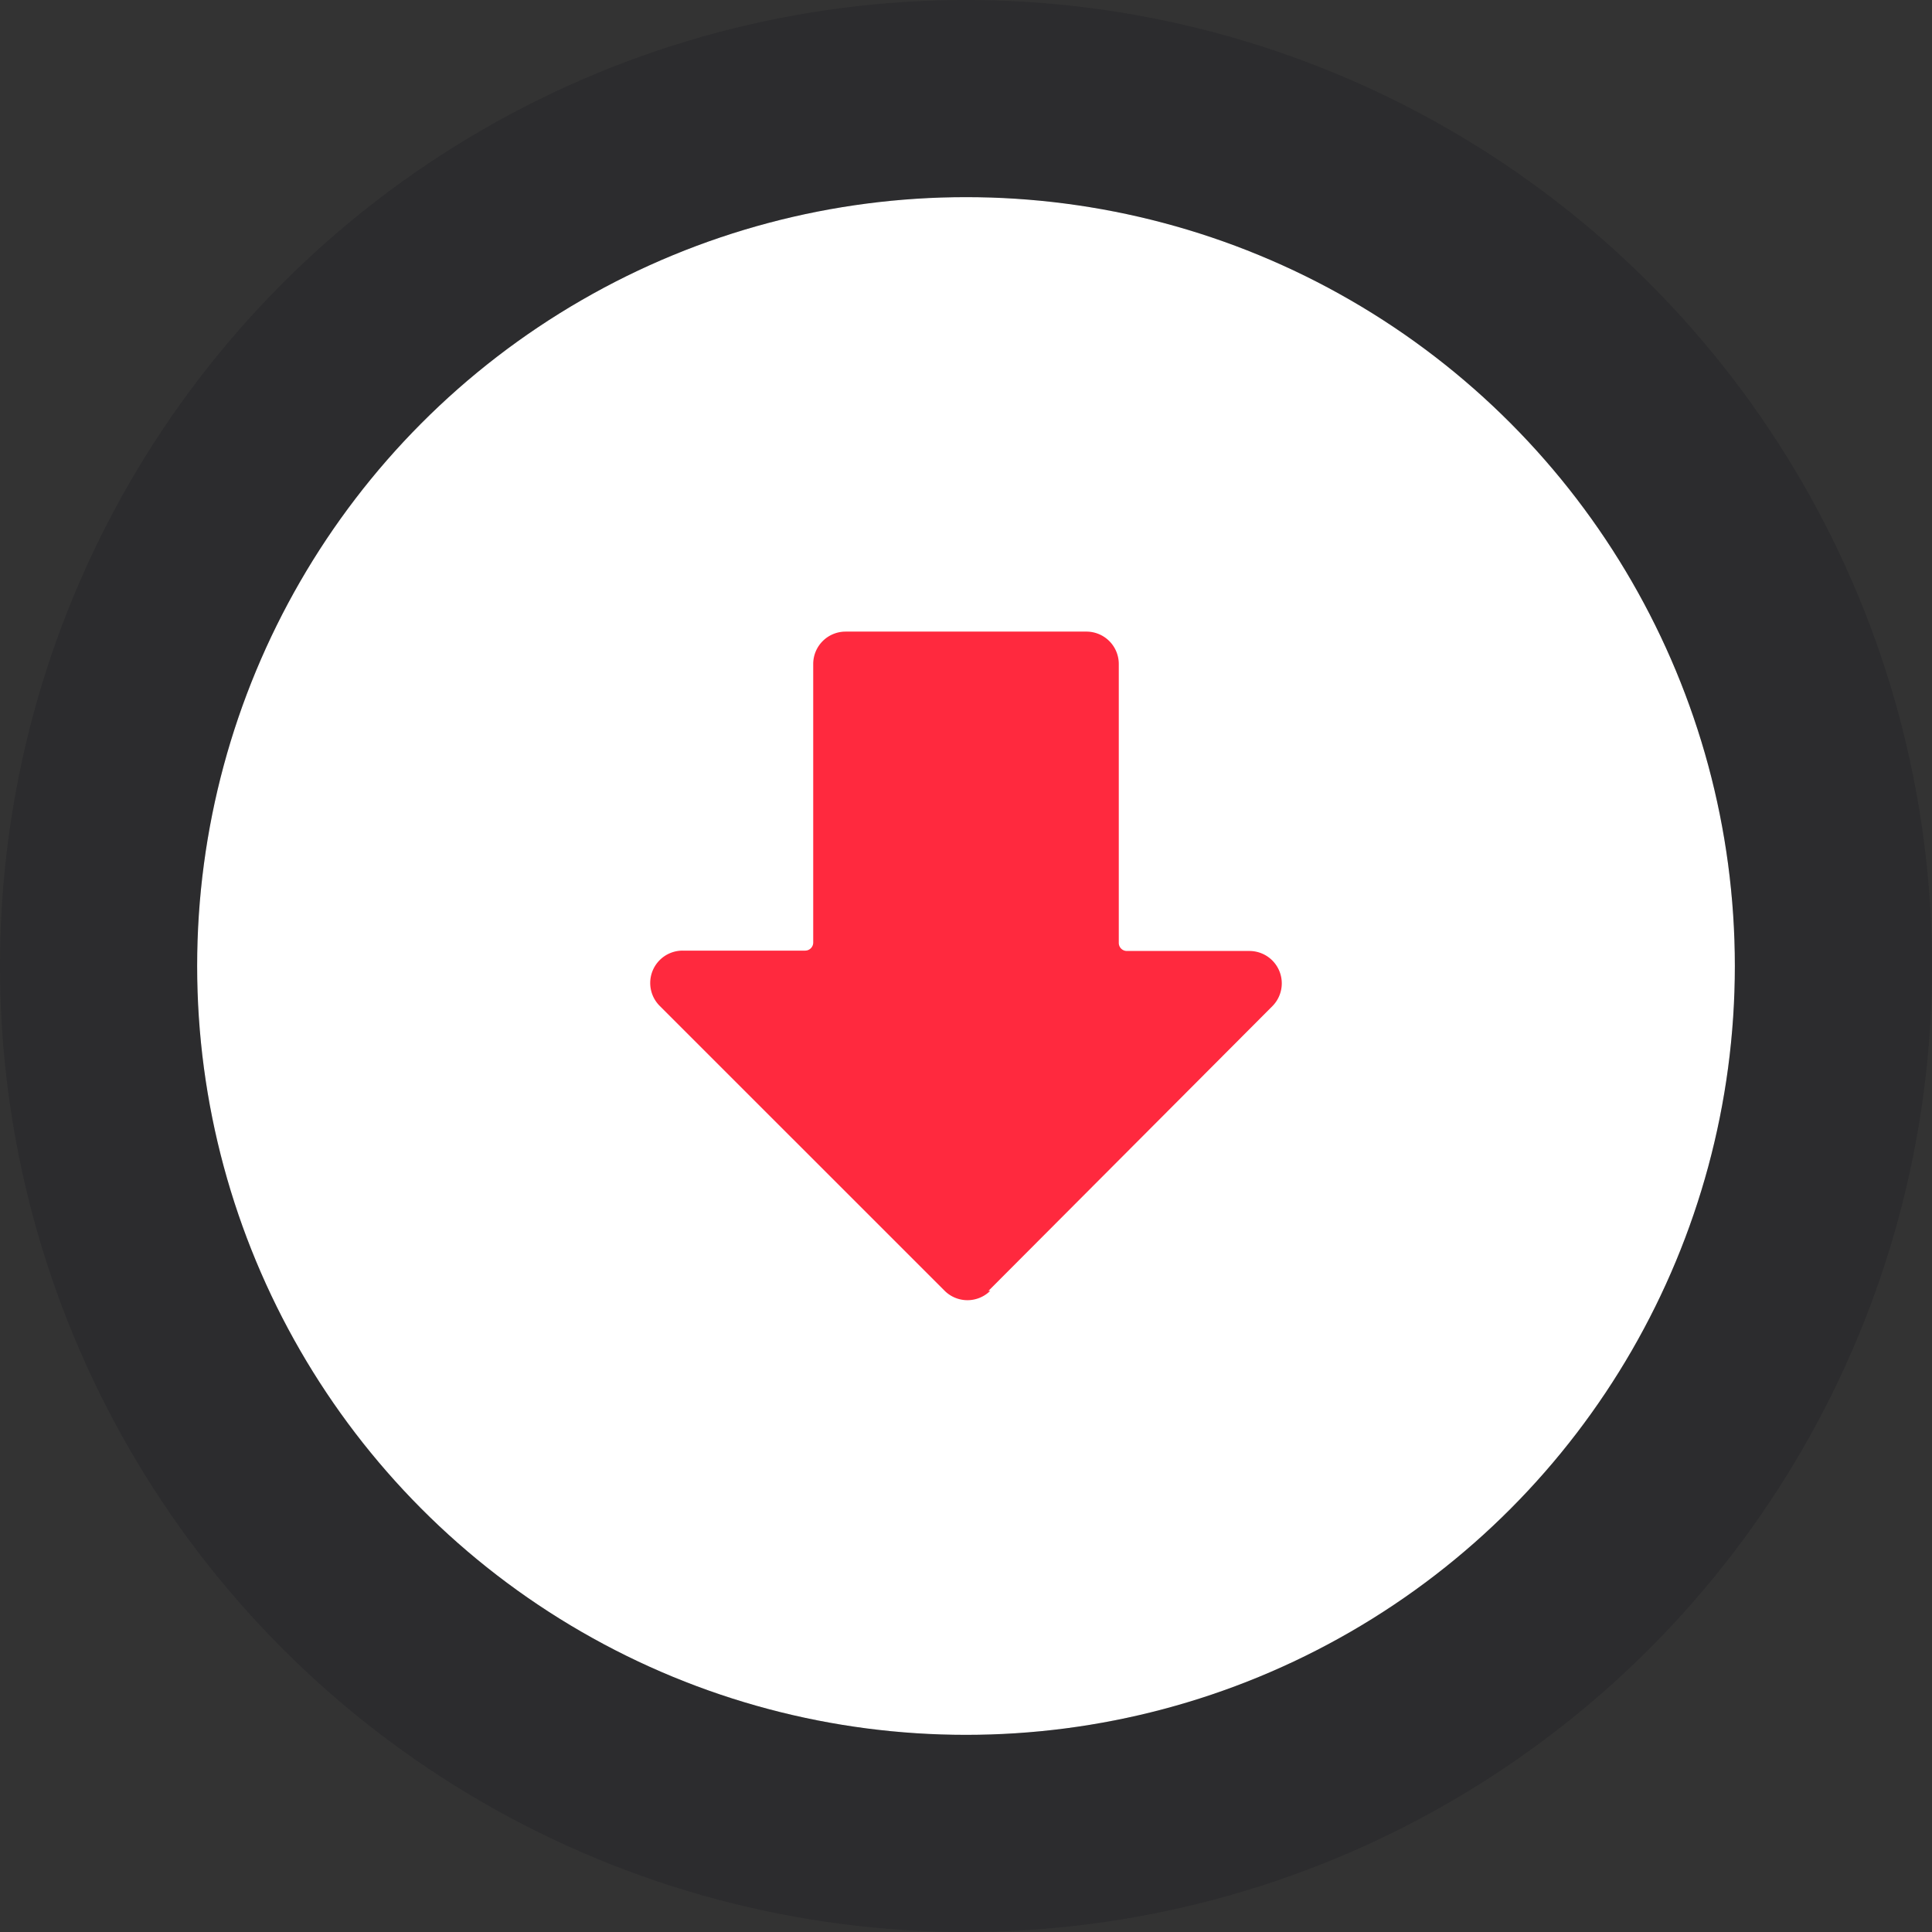 <svg xmlns="http://www.w3.org/2000/svg" width="49" height="49"><rect width="100%" height="100%" fill="#333333" stroke="none"/><g data-name="Elipse 766" transform="translate(5 5)" fill="#fff" stroke="rgba(15,19,25,0.2)" stroke-width="5"><circle cx="19.5" cy="19.5" r="19.5" stroke="none"/><circle cx="19.5" cy="19.5" r="22" fill="none"/></g><path data-name="Trazado 5386" d="m25.067 32.742 7.203-7.223a.821.821 0 0 0-.583-1.4H28.58a.205.205 0 0 1-.205-.205V16.84a.821.821 0 0 0-.822-.821h-6.107a.821.821 0 0 0-.821.821v7.065a.205.205 0 0 1-.205.205h-3.107a.821.821 0 0 0-.583 1.4l7.228 7.227a.821.821 0 0 0 1.158 0Z" fill="#ff293e"/></svg>